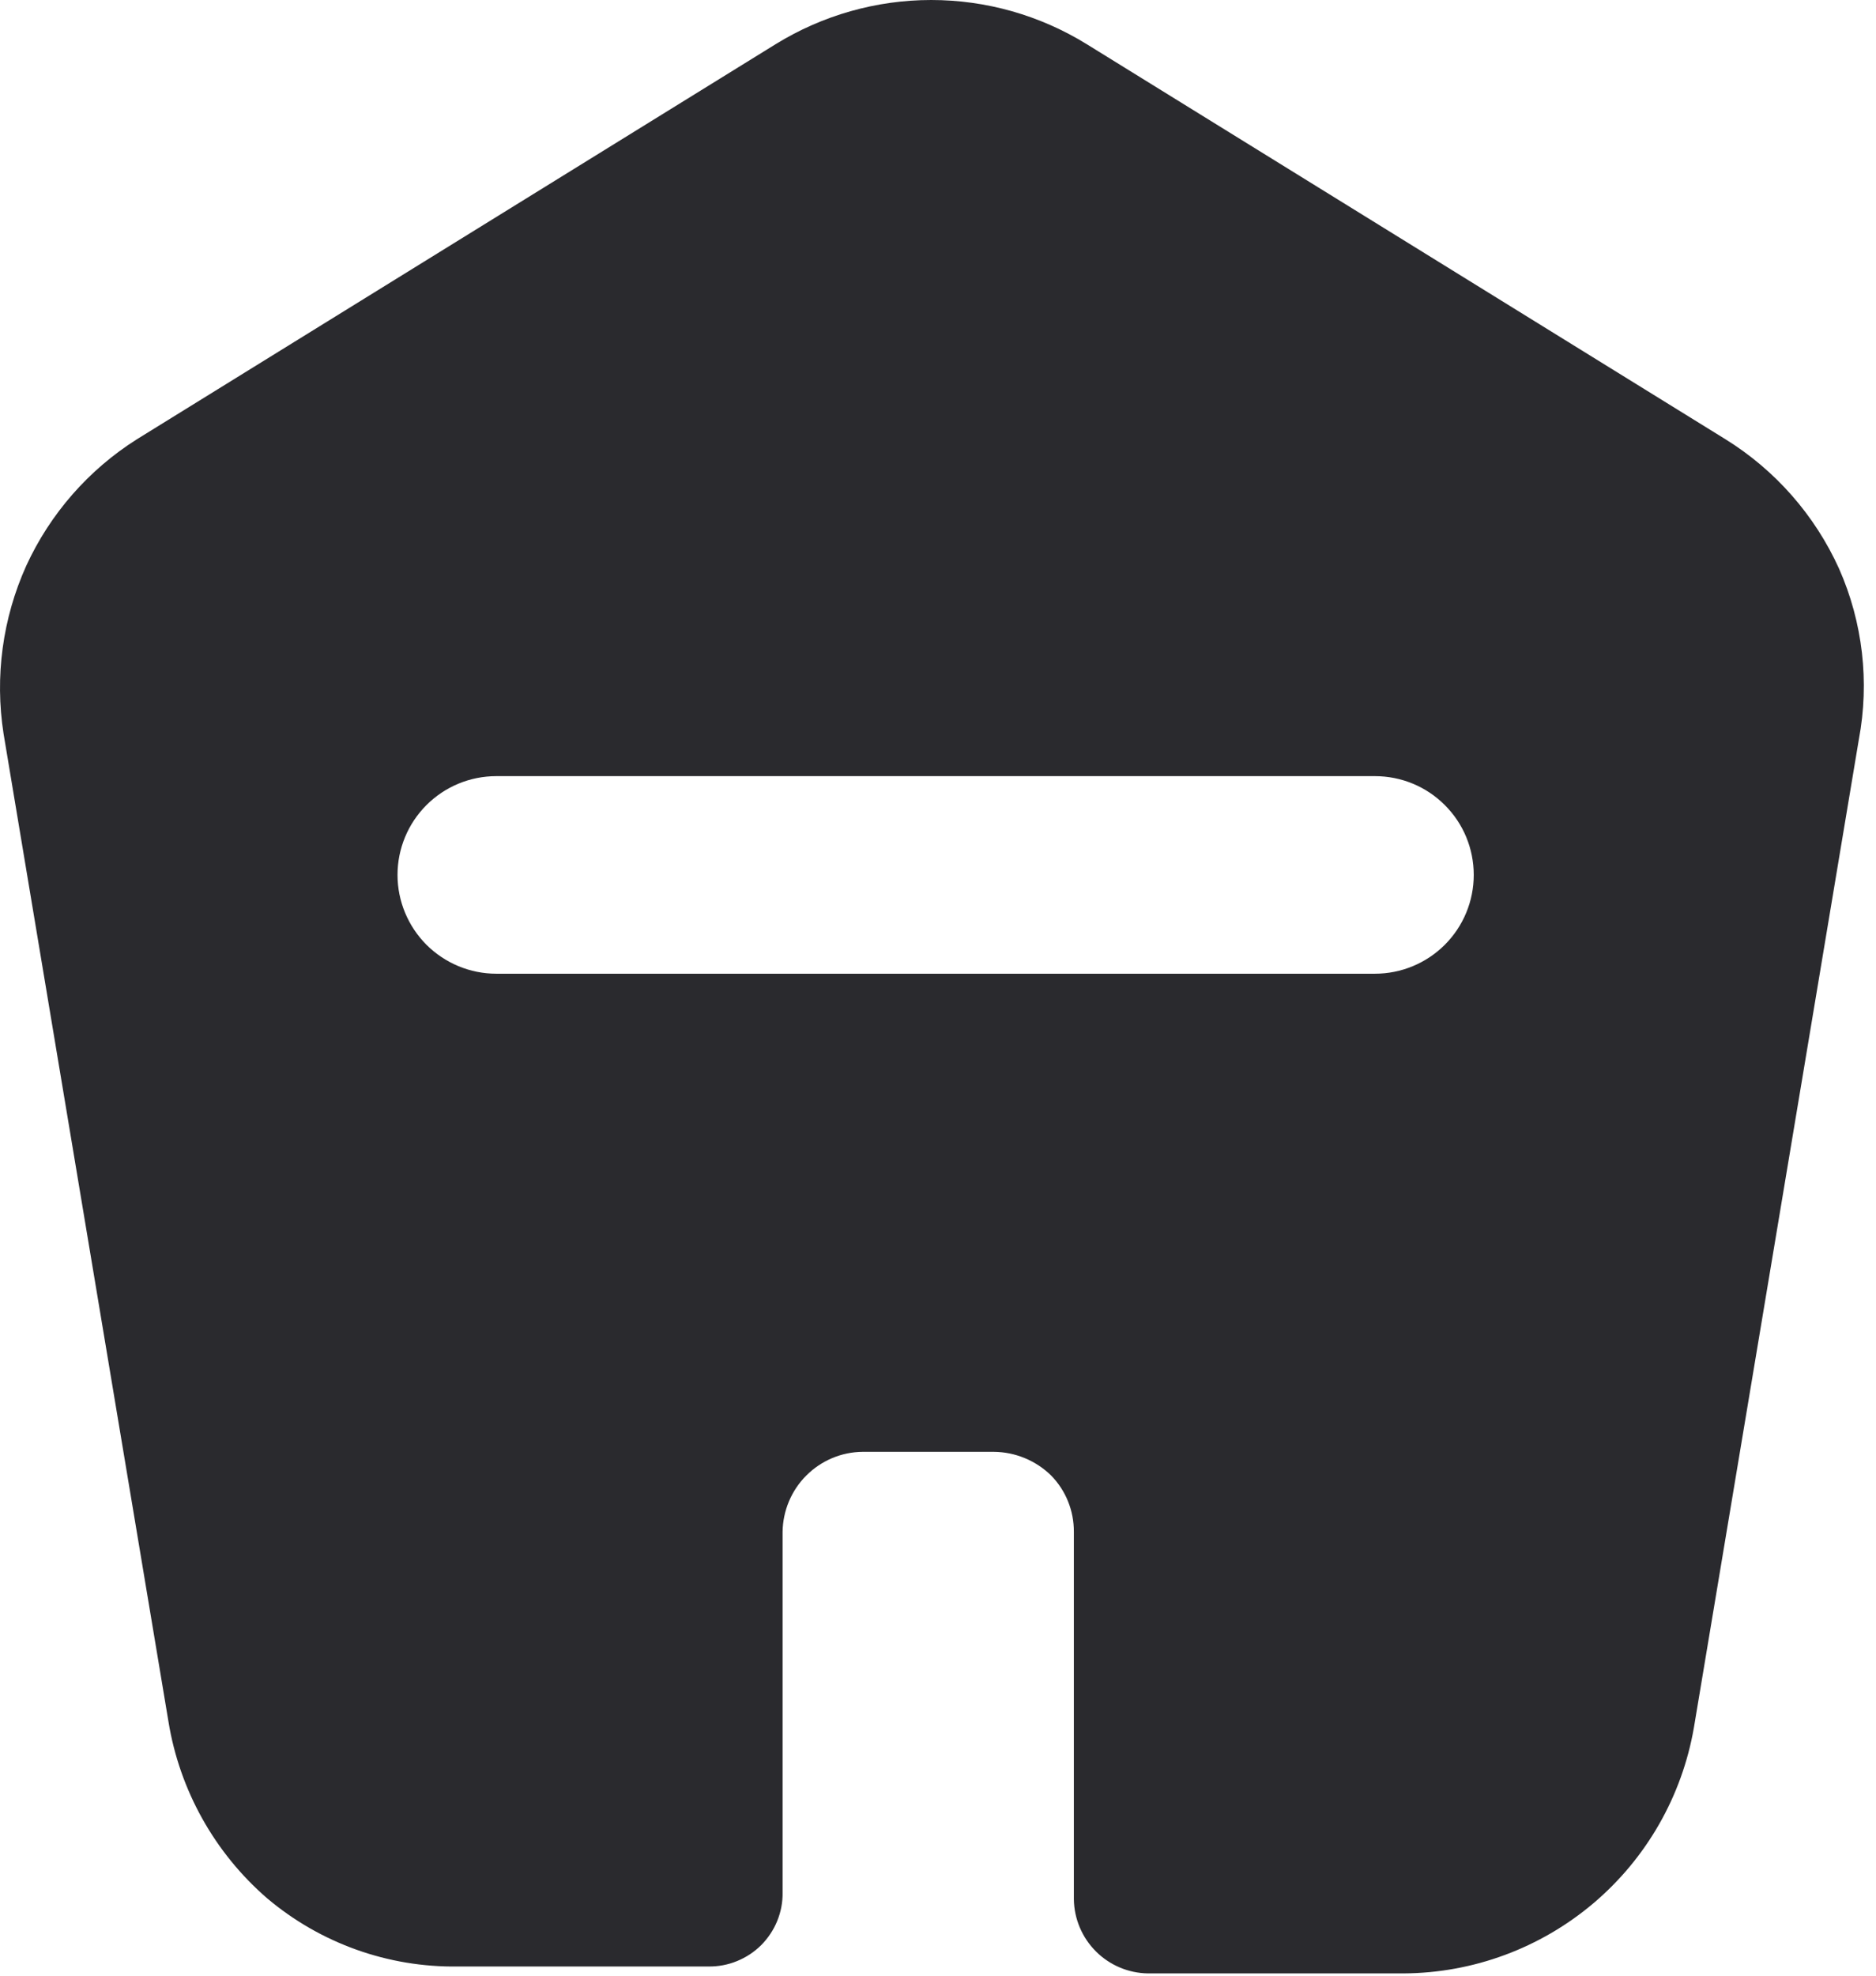 <svg width="19" height="20" viewBox="0 0 19 20" fill="none" xmlns="http://www.w3.org/2000/svg">
<path d="M18.626 5.757C18.381 5.216 17.981 4.76 17.476 4.447L11.006 0.447C10.533 0.155 9.988 0 9.431 0C8.875 0 8.33 0.155 7.856 0.447L1.386 4.447C0.897 4.756 0.508 5.201 0.266 5.727C0.026 6.259 -0.054 6.85 0.036 7.427L1.706 17.427C1.819 18.122 2.173 18.756 2.706 19.217C3.245 19.672 3.931 19.917 4.636 19.907H7.176C7.275 19.908 7.373 19.89 7.465 19.852C7.556 19.815 7.64 19.76 7.71 19.69C7.779 19.62 7.835 19.537 7.872 19.445C7.909 19.354 7.928 19.256 7.926 19.157V15.507C7.929 15.293 8.015 15.088 8.166 14.937C8.318 14.785 8.522 14.699 8.736 14.697H10.066C10.283 14.699 10.491 14.785 10.646 14.937C10.795 15.089 10.877 15.294 10.876 15.507V19.227C10.879 19.425 10.959 19.614 11.099 19.754C11.239 19.894 11.428 19.974 11.626 19.977H14.216C14.921 19.973 15.601 19.721 16.139 19.266C16.676 18.811 17.036 18.181 17.156 17.487L18.826 7.487C18.936 6.903 18.866 6.3 18.626 5.757ZM13.886 9.857H5.026C4.761 9.857 4.507 9.751 4.319 9.564C4.132 9.376 4.026 9.122 4.026 8.857C4.026 8.591 4.132 8.337 4.319 8.15C4.507 7.962 4.761 7.857 5.026 7.857H13.926C14.191 7.857 14.446 7.962 14.633 8.15C14.821 8.337 14.926 8.591 14.926 8.857C14.926 9.122 14.821 9.376 14.633 9.564C14.446 9.751 14.191 9.857 13.926 9.857H13.886Z" fill="#2A2A2E"/>
</svg>
